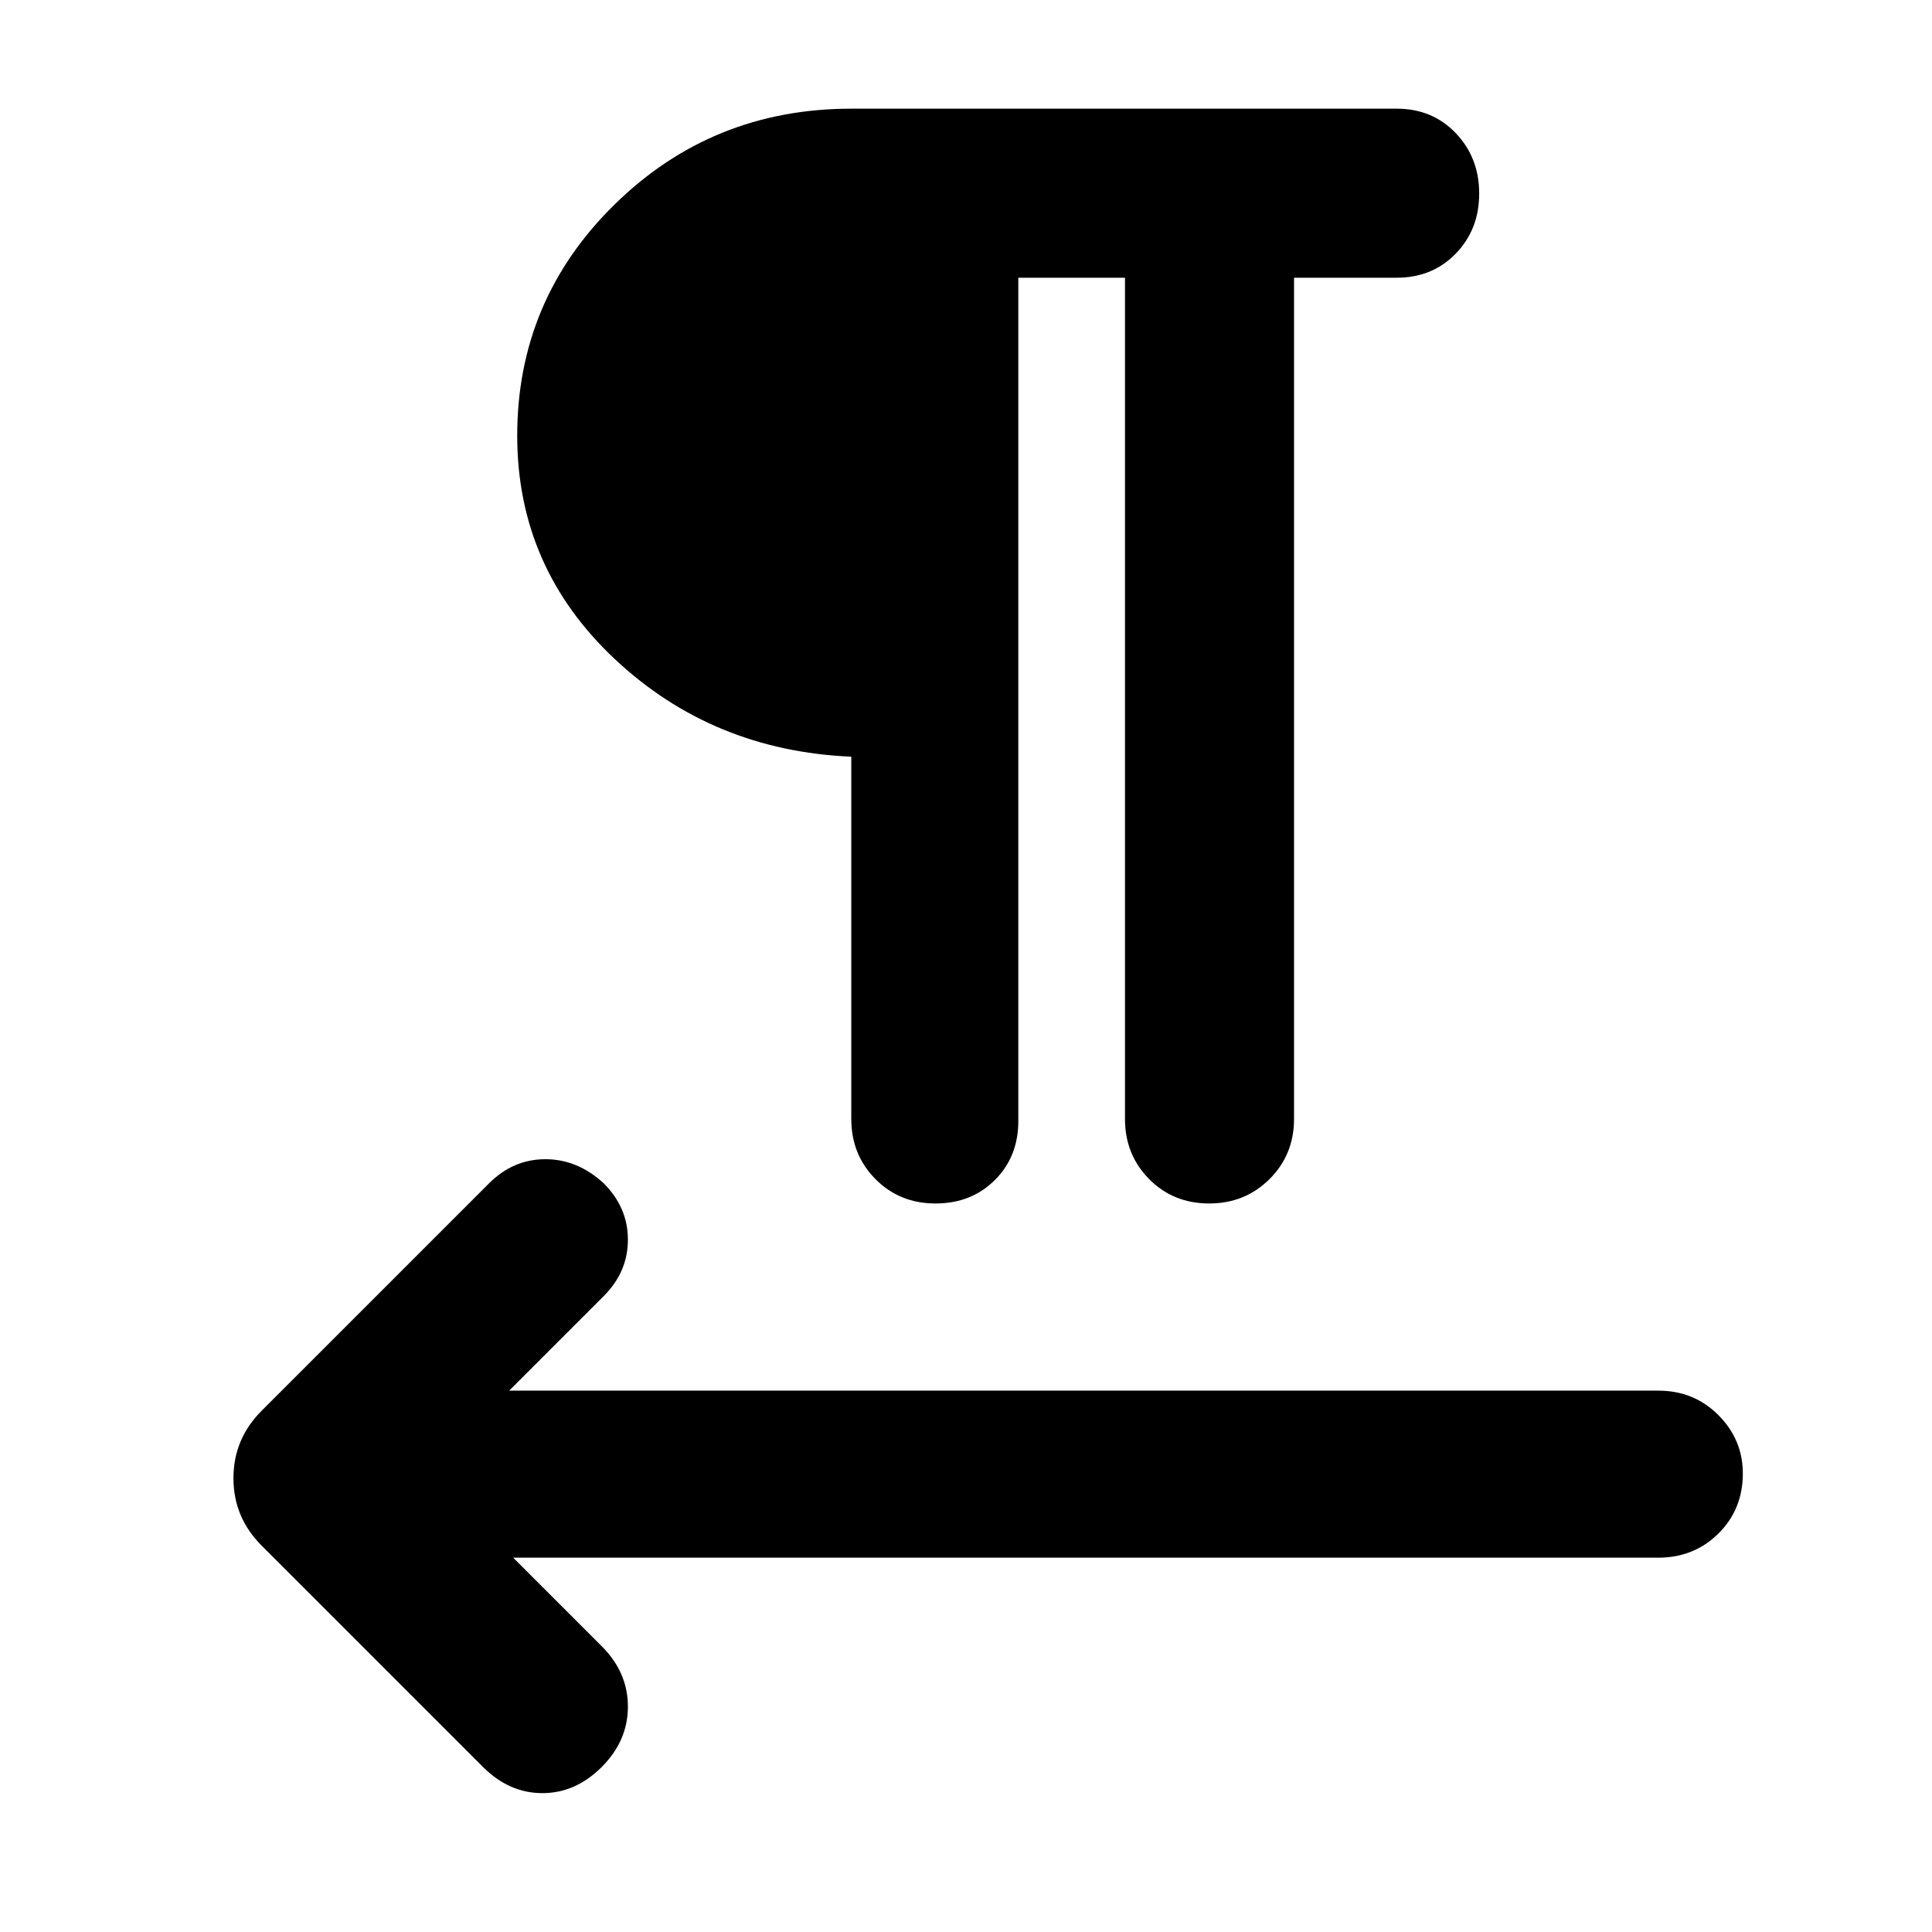 <svg xmlns="http://www.w3.org/2000/svg" width="48" height="48" viewBox="0 -960 960 960"><path d="M506-822v419q0 17.75-11.675 29.375Q482.649-362 464.825-362 447-362 435-374.125T423-404v-180q-69-3-117.5-48.5t-48.5-111q0-67.5 48.5-115T423-906h271q17.75 0 29.375 12.175 11.625 12.176 11.625 30Q735-846 723.375-834T694-822h-51v418q0 17.75-12.175 29.875-12.176 12.125-30 12.125Q583-362 571-374.125T559-404v-418h-53ZM255-186l44 44q13 13 13 30t-13 30q-13 13-29.5 13T240-82L130-192q-14-14-14-33.5t14-33.5l113-113q12-12 28-12t29 12q12 12 12 28t-12 28l-47 47h571q17.75 0 29.875 12.175 12.125 12.176 12.125 29Q866-210 853.875-198T824-186H255Z"/></svg>